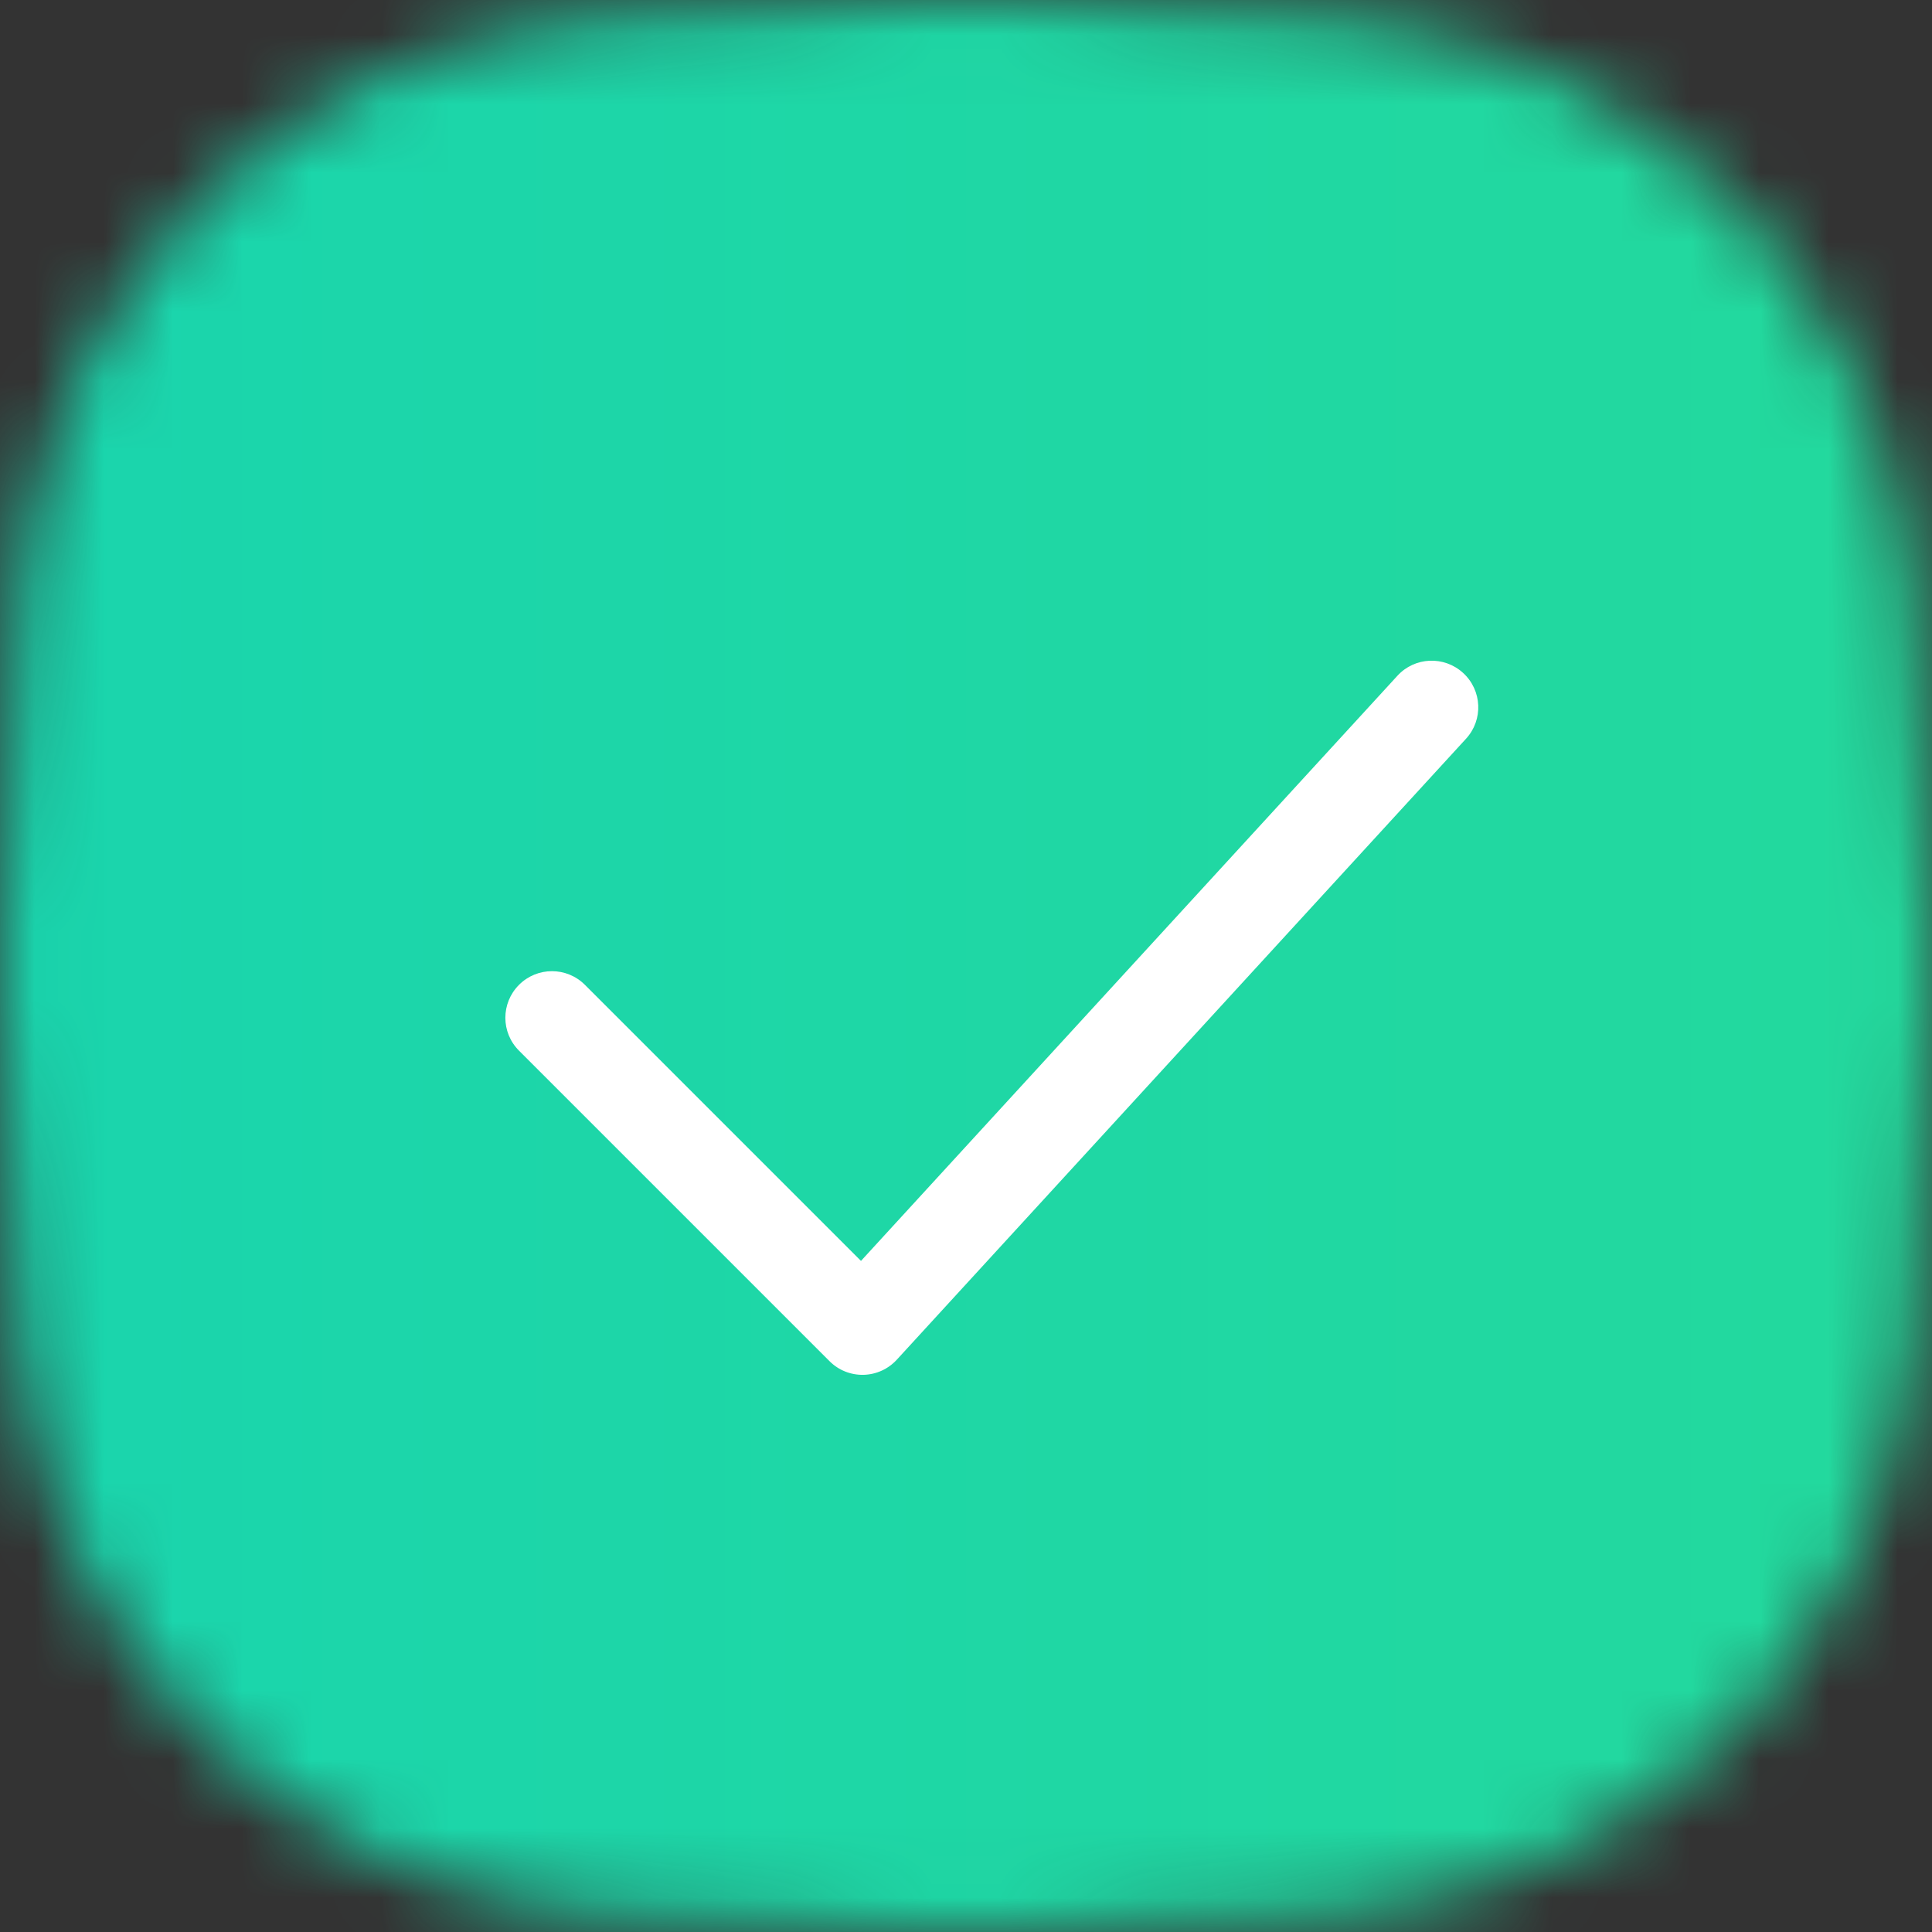 <svg width="28" height="28" viewBox="0 0 28 28" fill="none" xmlns="http://www.w3.org/2000/svg">
<rect x="0" y="0" width="28" height="28" fill="#333333" stroke="none"/>
<mask id="mask0_10236_157543" style="mask-type:luminance" maskUnits="userSpaceOnUse" x="0" y="0" width="28" height="28">
<path fill-rule="evenodd" clip-rule="evenodd" d="M0.269 8.609C0.679 4.149 4.148 0.668 8.607 0.263C10.308 0.109 12.161 0 14 0C15.846 0 17.705 0.11 19.411 0.265C23.861 0.669 27.325 4.14 27.732 8.59C27.889 10.303 28 12.165 28 14C28 15.841 27.888 17.71 27.73 19.429C27.323 23.87 23.871 27.334 19.43 27.737C17.727 27.891 15.863 28 14 28C12.143 28 10.287 27.892 8.588 27.738C4.138 27.336 0.681 23.86 0.271 19.41C0.113 17.689 0 15.823 0 14C0 12.183 0.112 10.325 0.269 8.609Z" fill="white"/>
</mask>
<g mask="url(#mask0_10236_157543)">
<rect width="28" height="28" fill="url(#paint0_linear_10236_157543)"/>
<path fill-rule="evenodd" clip-rule="evenodd" d="M21.205 9.753C21.48 10.005 21.499 10.431 21.247 10.706L12.997 19.706C12.872 19.842 12.698 19.921 12.514 19.925C12.33 19.929 12.152 19.858 12.022 19.727L7.522 15.227C7.258 14.964 7.258 14.537 7.522 14.273C7.786 14.009 8.213 14.009 8.477 14.273L12.478 18.274L20.252 9.794C20.503 9.519 20.93 9.501 21.205 9.753Z" fill="white"/>
</g>
<defs>
<linearGradient id="paint0_linear_10236_157543" x1="0" y1="14" x2="28" y2="14" gradientUnits="userSpaceOnUse">
<stop stop-color="#1AD5AD"/>
<stop offset="1" stop-color="#23D99D"/>
</linearGradient>
</defs>
</svg>
